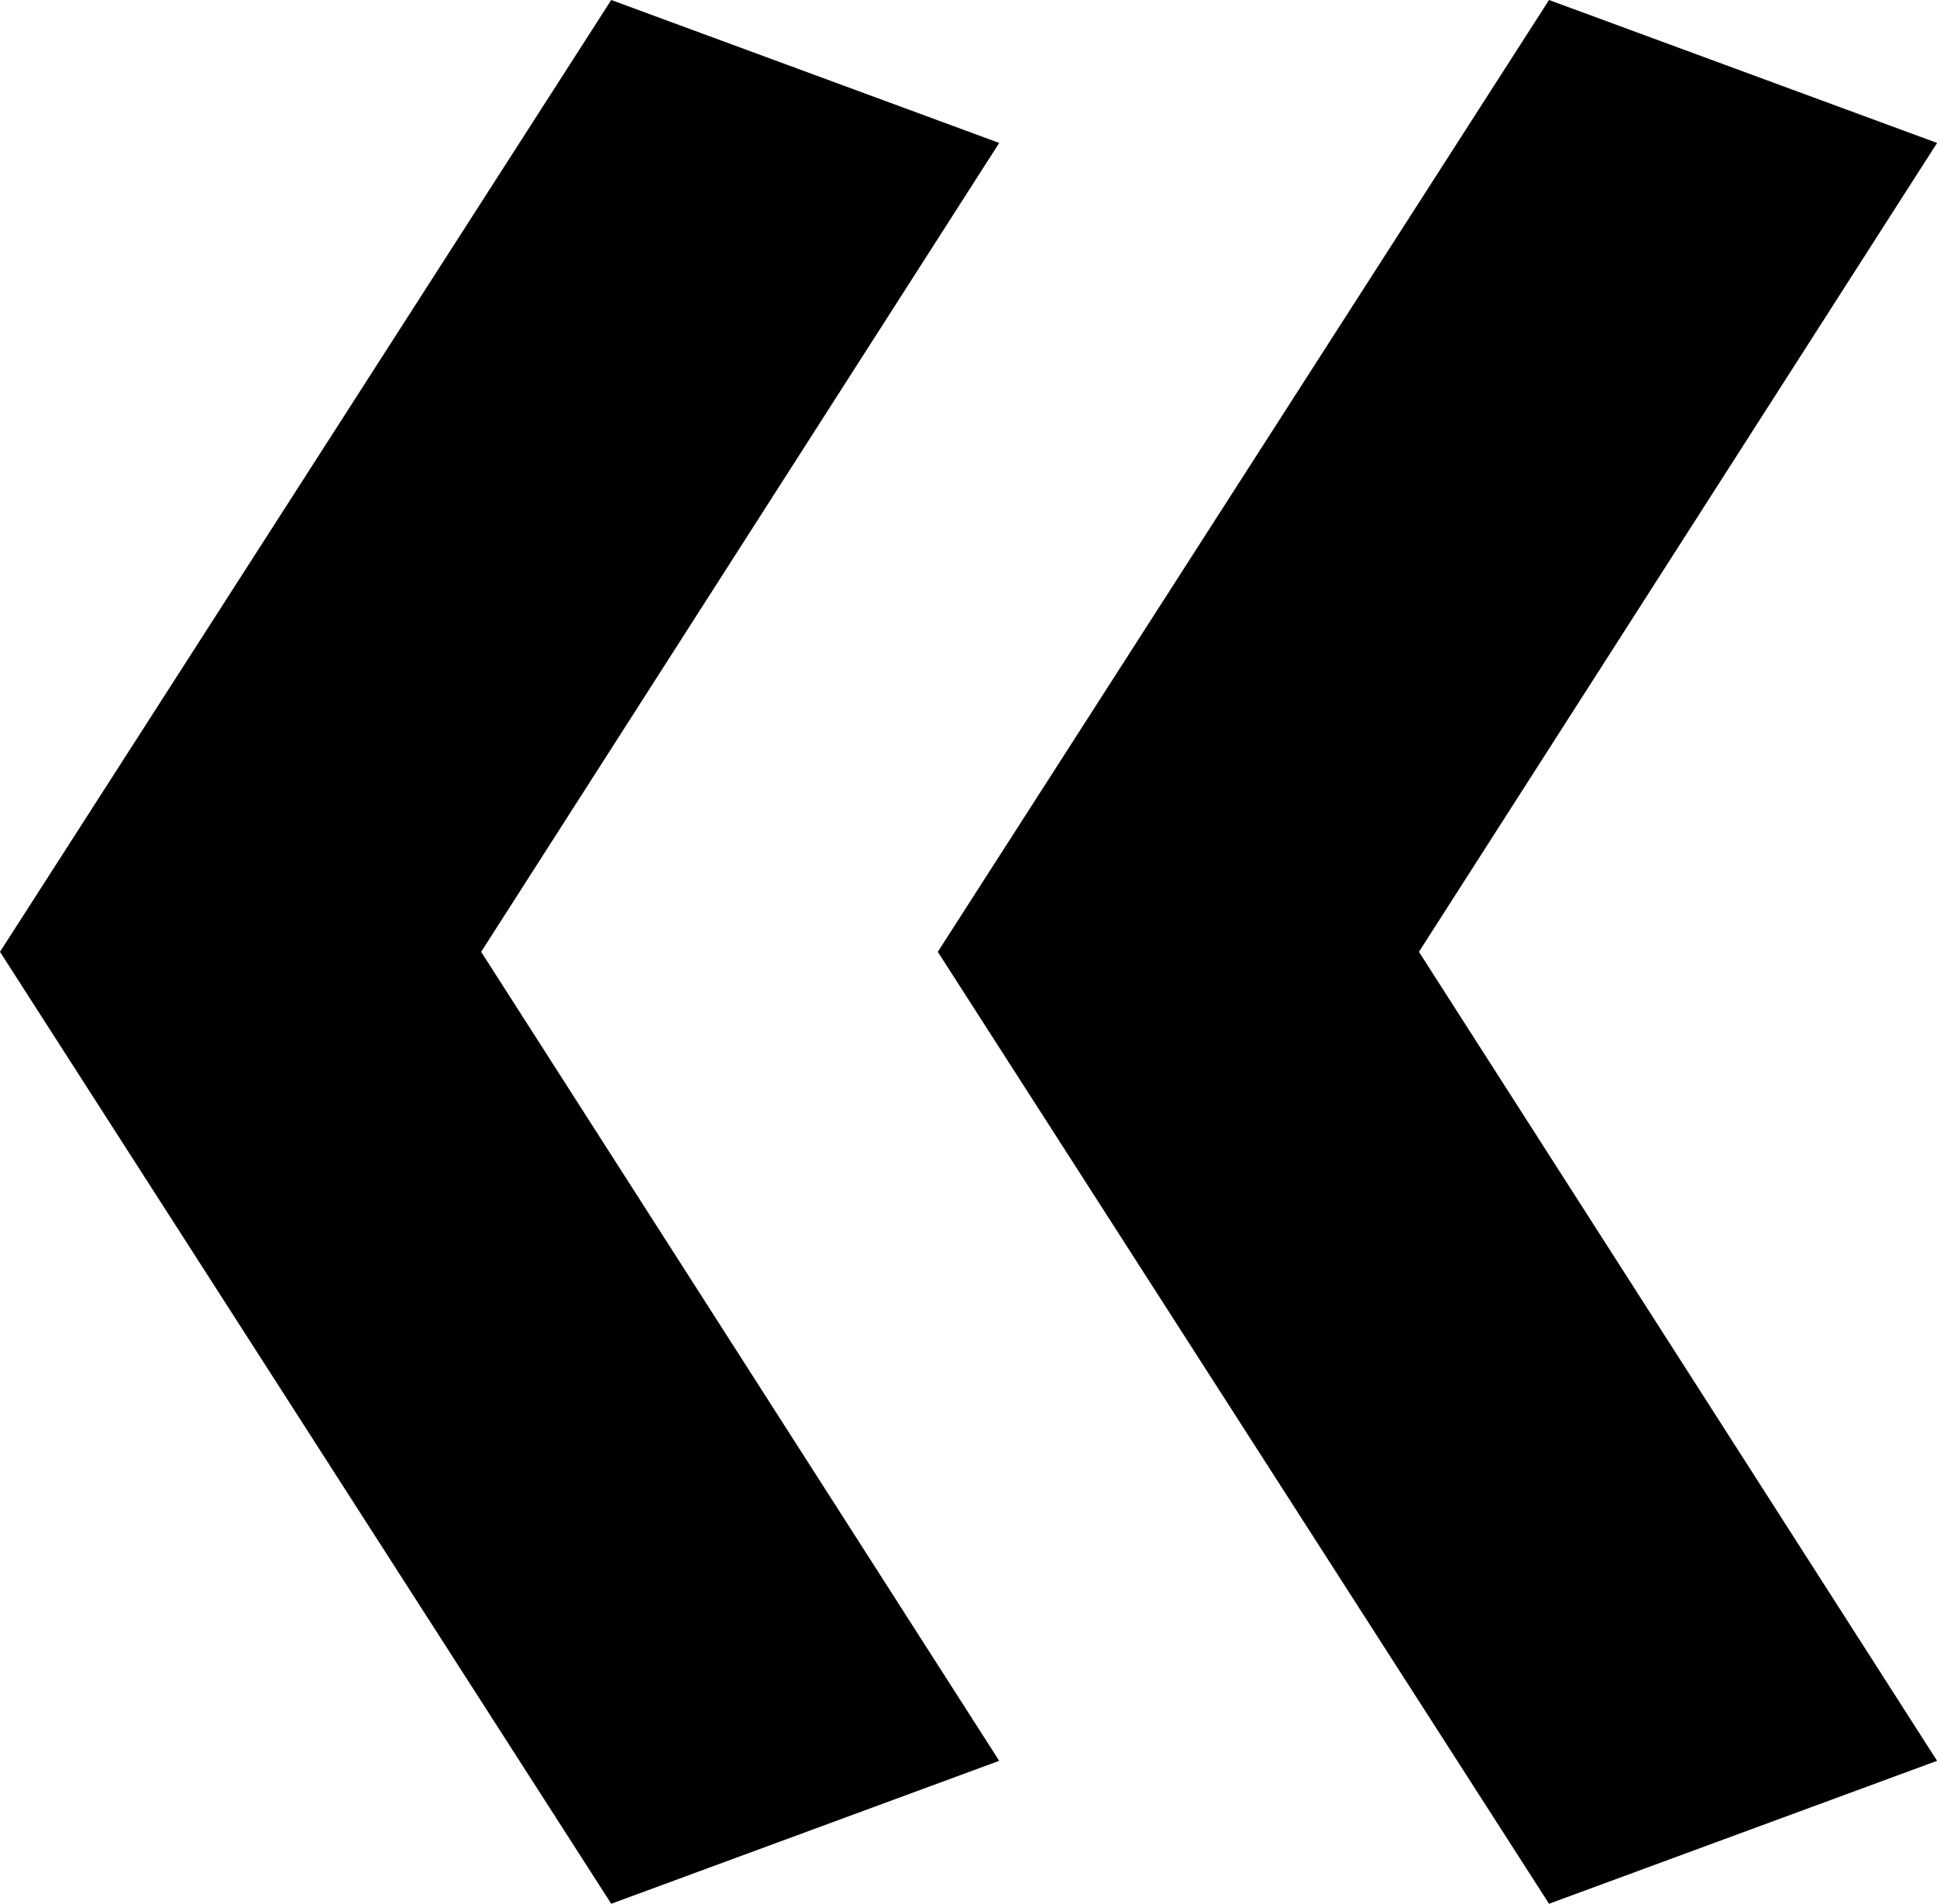 <svg xmlns="http://www.w3.org/2000/svg" viewBox="0 0 237.2 233.09">
  <g id="Calque_2" data-name="Calque 2">
    <g id="Calque_1-2" data-name="Calque 1">
      <g>
        <polygon points="173.76 116.54 237.21 215.59 189.69 233.09 114.84 116.54 189.69 0 237.21 17.5 173.76 116.54"/>
        <polygon points="58.92 116.54 122.36 215.59 74.85 233.09 0 116.54 74.85 0 122.36 17.5 58.92 116.54"/>
      </g>
    </g>
  </g>
</svg>
